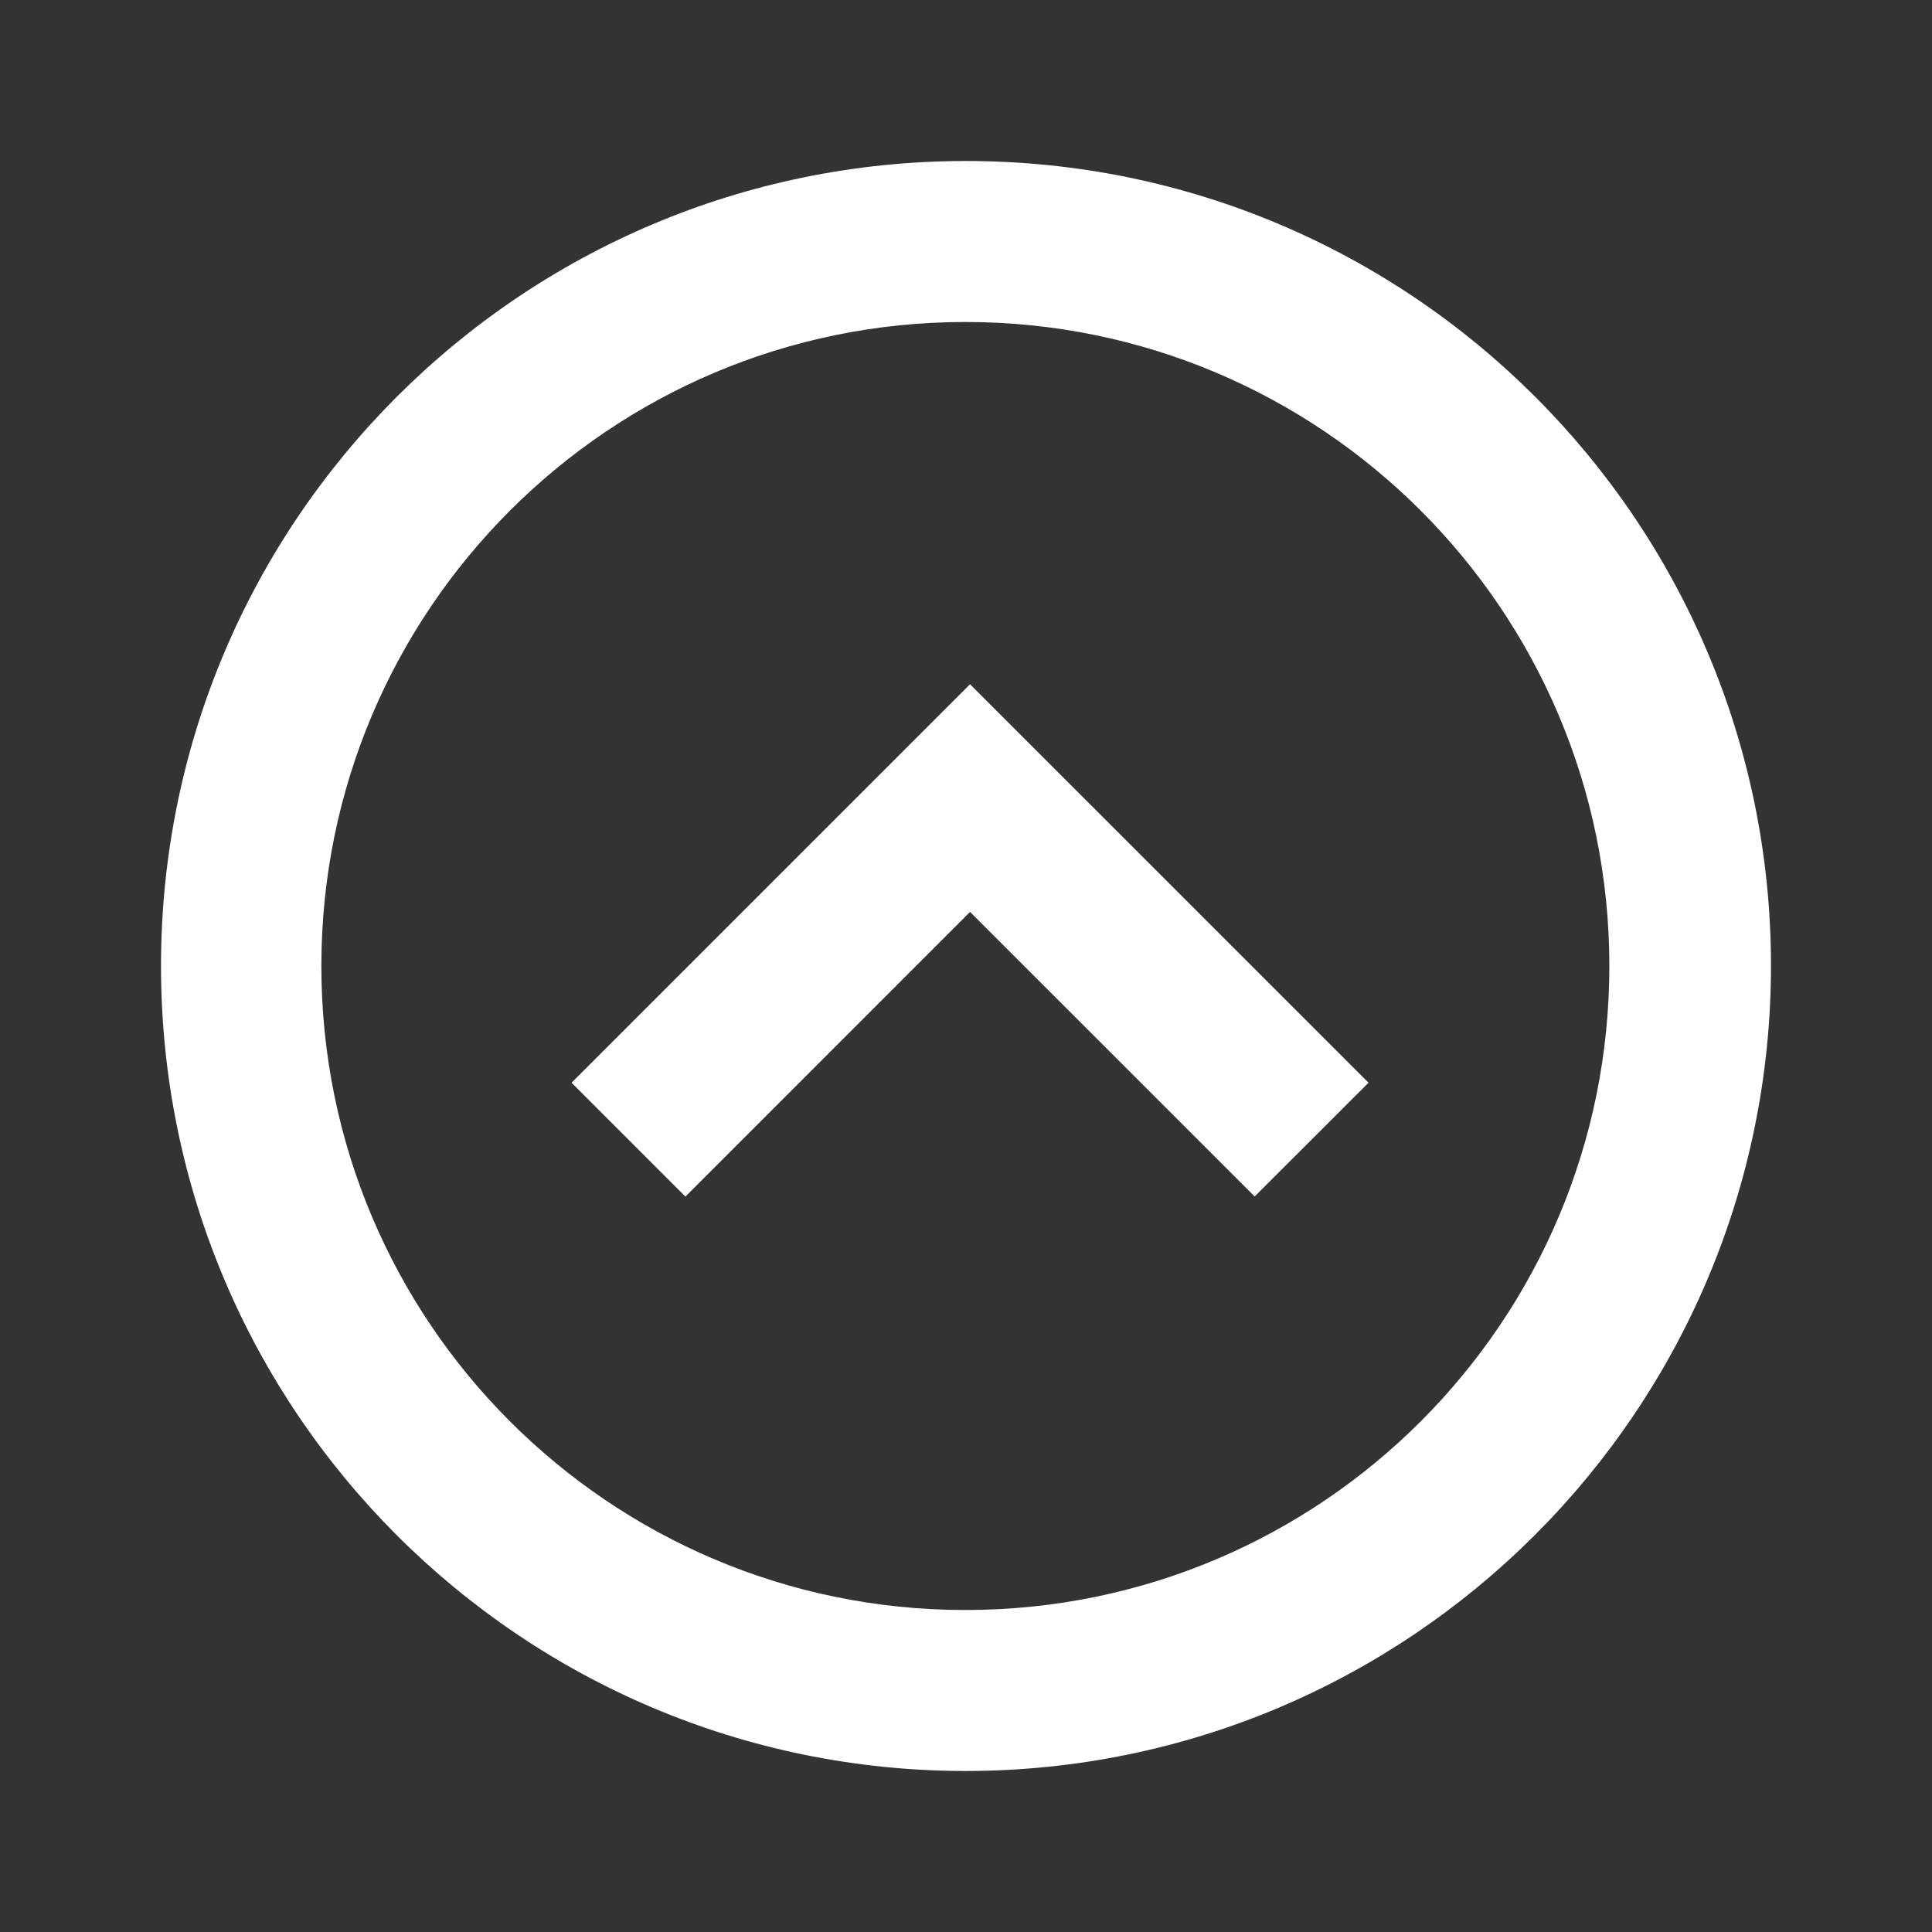 <svg width="125" height="125" viewBox="0 0 125 125" fill="none" xmlns="http://www.w3.org/2000/svg">
<rect x="0" y="0" width="125" height="125" fill="#333333" stroke="none"/>
<path d="M62.5 114.583C33.735 114.583 10.417 91.265 10.417 62.5C10.417 33.735 33.735 10.417 62.5 10.417C91.265 10.417 114.583 33.735 114.583 62.5C114.552 91.252 91.252 114.552 62.5 114.583ZM62.417 104.167H62.5C85.504 104.144 104.137 85.483 104.125 62.479C104.114 39.475 85.462 20.833 62.458 20.833C39.455 20.833 20.803 39.475 20.792 62.479C20.78 85.483 39.413 104.144 62.417 104.167ZM44.344 77.417L36.979 70.052L62.761 44.271L88.542 70.052L81.177 77.411L62.761 59L44.349 77.417H44.344Z" fill="white"/>
</svg>
